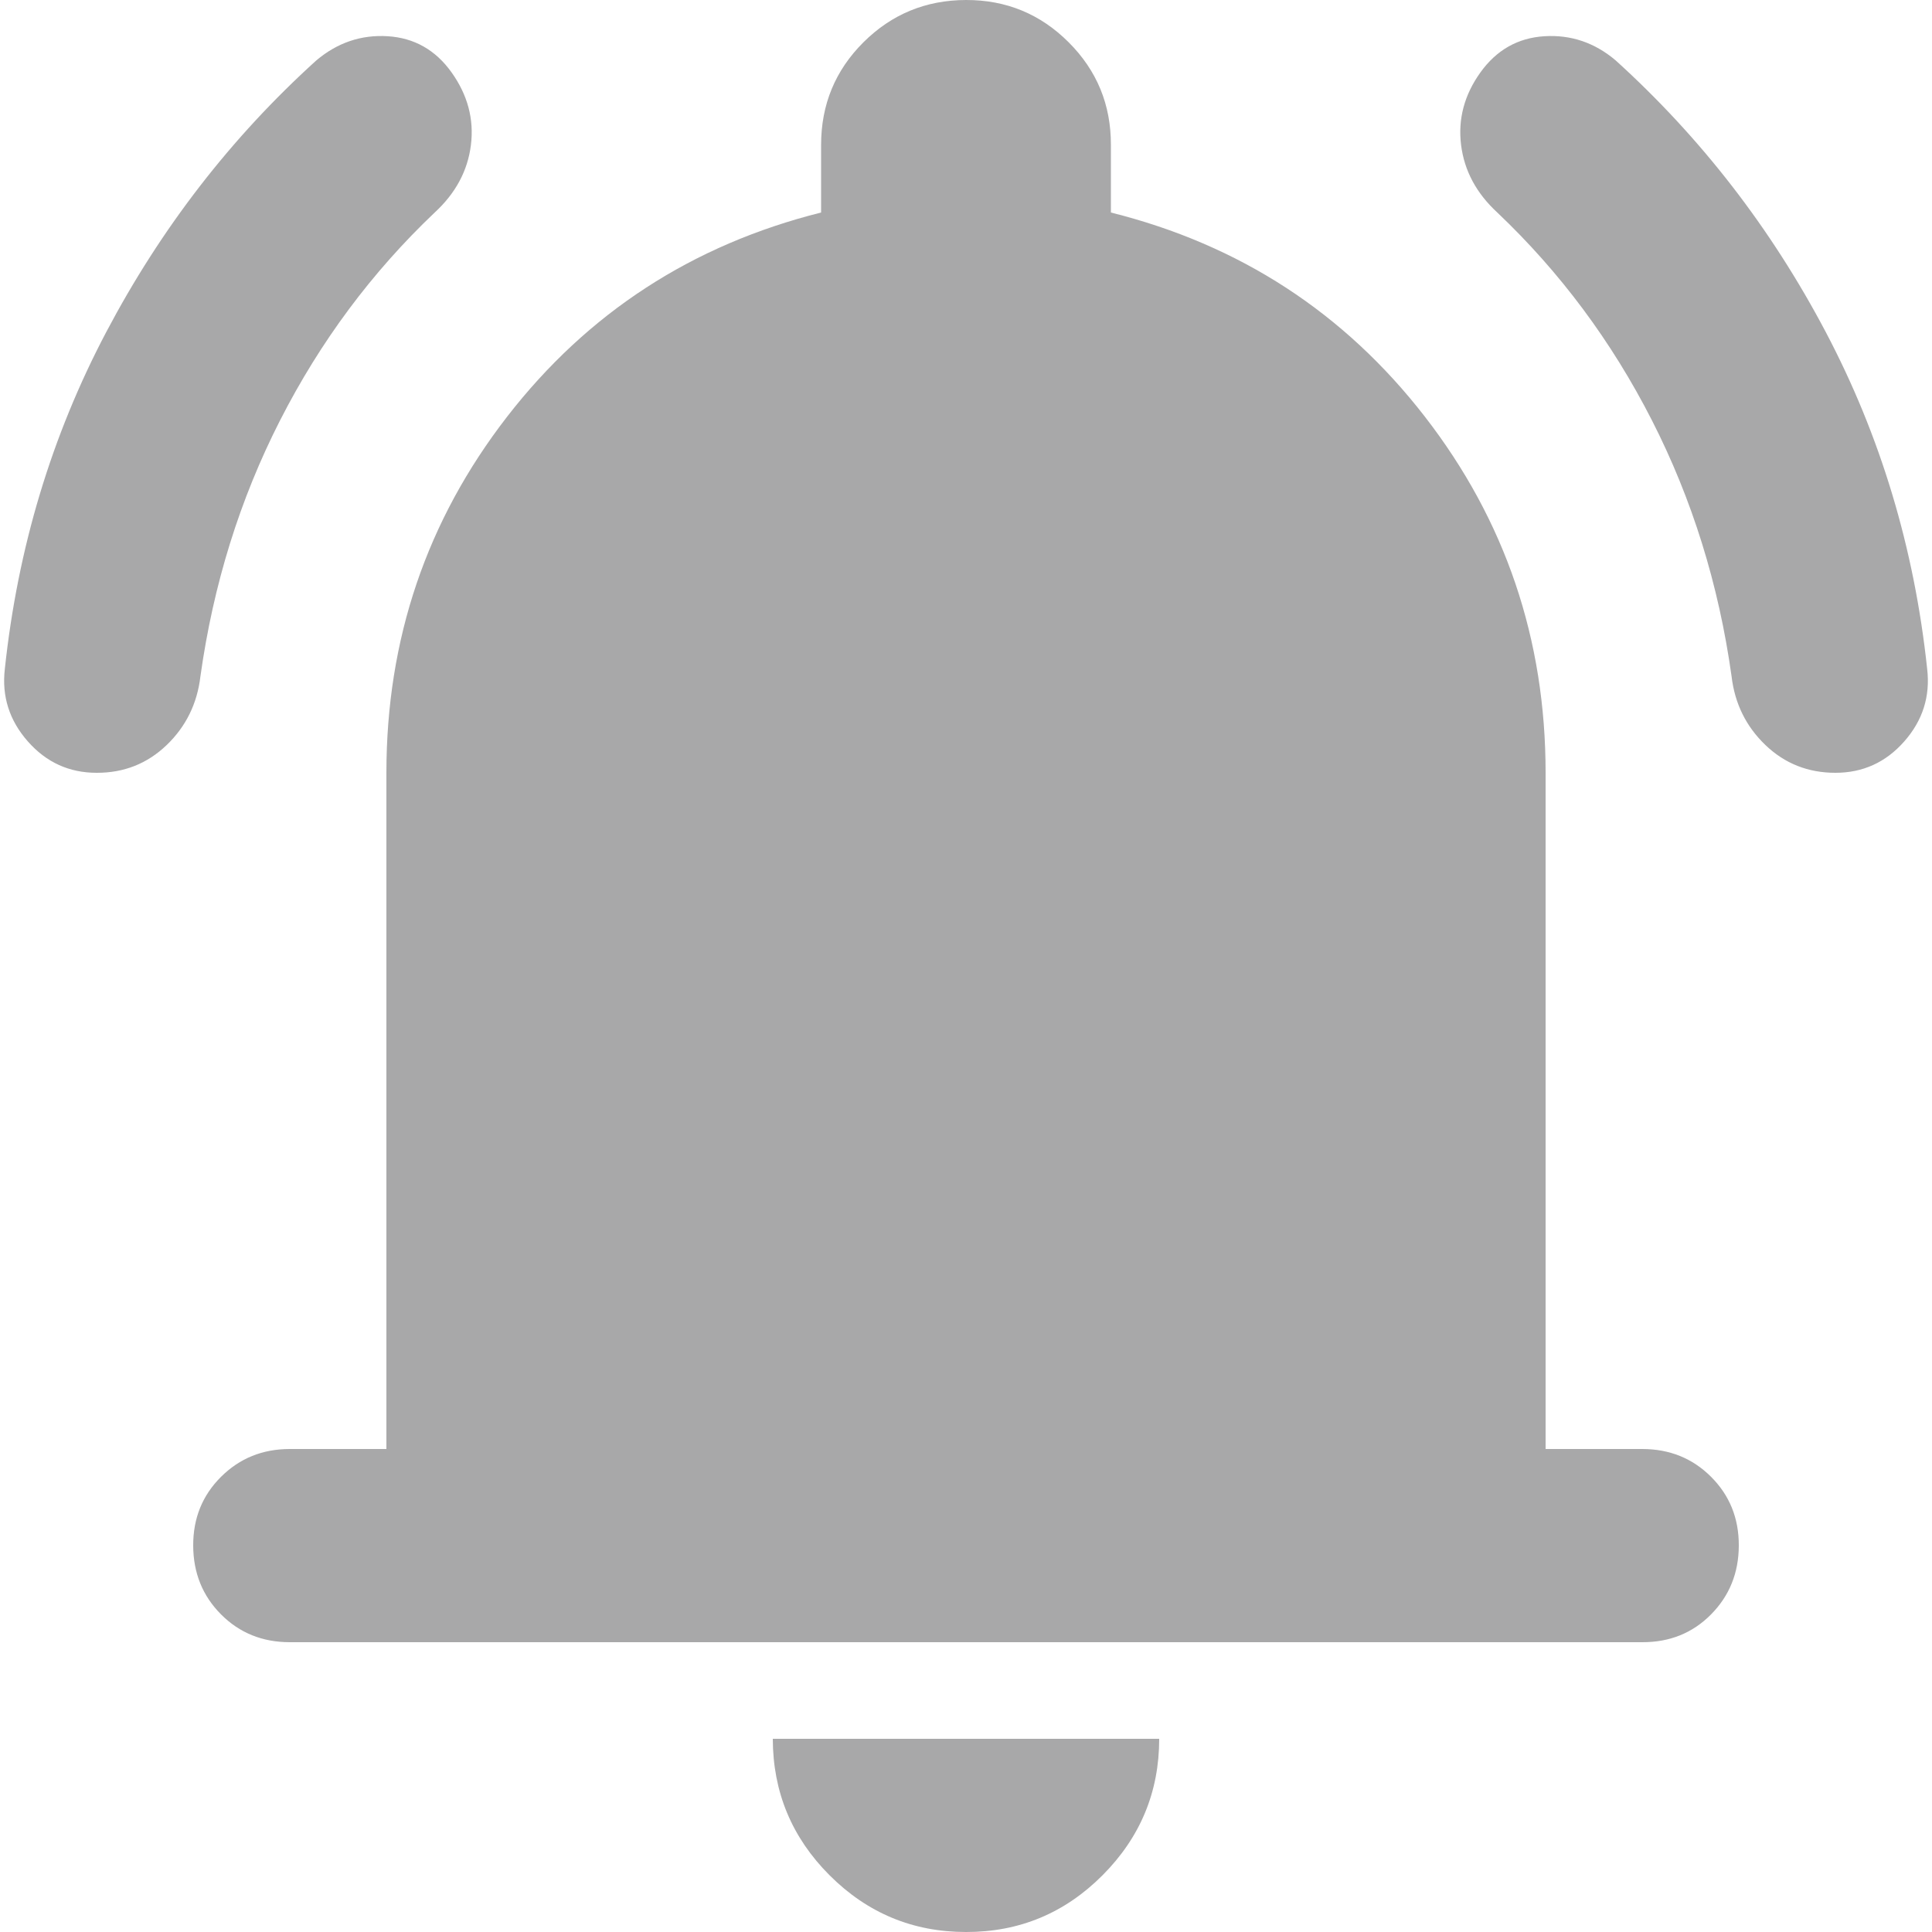 <svg width="20" height="20" viewBox="0 0 20 20" fill="none" xmlns="http://www.w3.org/2000/svg">
<path d="M3 17C2.717 17 2.479 16.904 2.288 16.712C2.097 16.52 2.001 16.283 2 16C1.999 15.717 2.095 15.48 2.288 15.288C2.481 15.096 2.718 15 3 15H4V8C4 6.617 4.417 5.388 5.25 4.313C6.083 3.238 7.167 2.534 8.5 2.2V1.5C8.5 1.083 8.646 0.729 8.938 0.438C9.23 0.147 9.584 0.001 10 2.27273e-06C10.416 -0.001 10.77 0.145 11.063 0.438C11.356 0.731 11.501 1.085 11.5 1.5V2.2C12.833 2.533 13.917 3.238 14.75 4.313C15.583 5.388 16 6.617 16 8V15H17C17.283 15 17.521 15.096 17.713 15.288C17.905 15.48 18.001 15.717 18 16C17.999 16.283 17.903 16.52 17.712 16.713C17.521 16.906 17.283 17.001 17 17H3ZM10 20C9.45 20 8.979 19.804 8.588 19.413C8.197 19.022 8.001 18.551 8 18H12C12 18.55 11.804 19.021 11.413 19.413C11.022 19.805 10.551 20.001 10 20ZM1 8C0.717 8 0.479 7.892 0.288 7.675C0.097 7.458 0.017 7.208 0.05 6.925C0.183 5.675 0.533 4.512 1.1 3.437C1.667 2.362 2.392 1.424 3.275 0.625C3.492 0.442 3.738 0.358 4.013 0.375C4.288 0.392 4.509 0.517 4.675 0.75C4.841 0.983 4.908 1.233 4.875 1.5C4.842 1.767 4.717 2 4.5 2.2C3.85 2.817 3.317 3.533 2.9 4.35C2.483 5.167 2.208 6.05 2.075 7C2.042 7.283 1.925 7.521 1.725 7.713C1.525 7.905 1.283 8.001 1 8ZM19 8C18.717 8 18.475 7.904 18.275 7.712C18.075 7.52 17.958 7.283 17.925 7C17.792 6.05 17.517 5.167 17.1 4.35C16.683 3.533 16.15 2.817 15.5 2.2C15.283 2 15.158 1.767 15.125 1.5C15.092 1.233 15.158 0.983 15.325 0.75C15.492 0.517 15.713 0.392 15.988 0.375C16.263 0.358 16.509 0.442 16.725 0.625C17.608 1.425 18.333 2.362 18.9 3.437C19.467 4.512 19.817 5.674 19.95 6.925C19.983 7.208 19.904 7.458 19.713 7.675C19.522 7.892 19.284 8 19 8Z" fill="#A8A8A9"/>
</svg>
